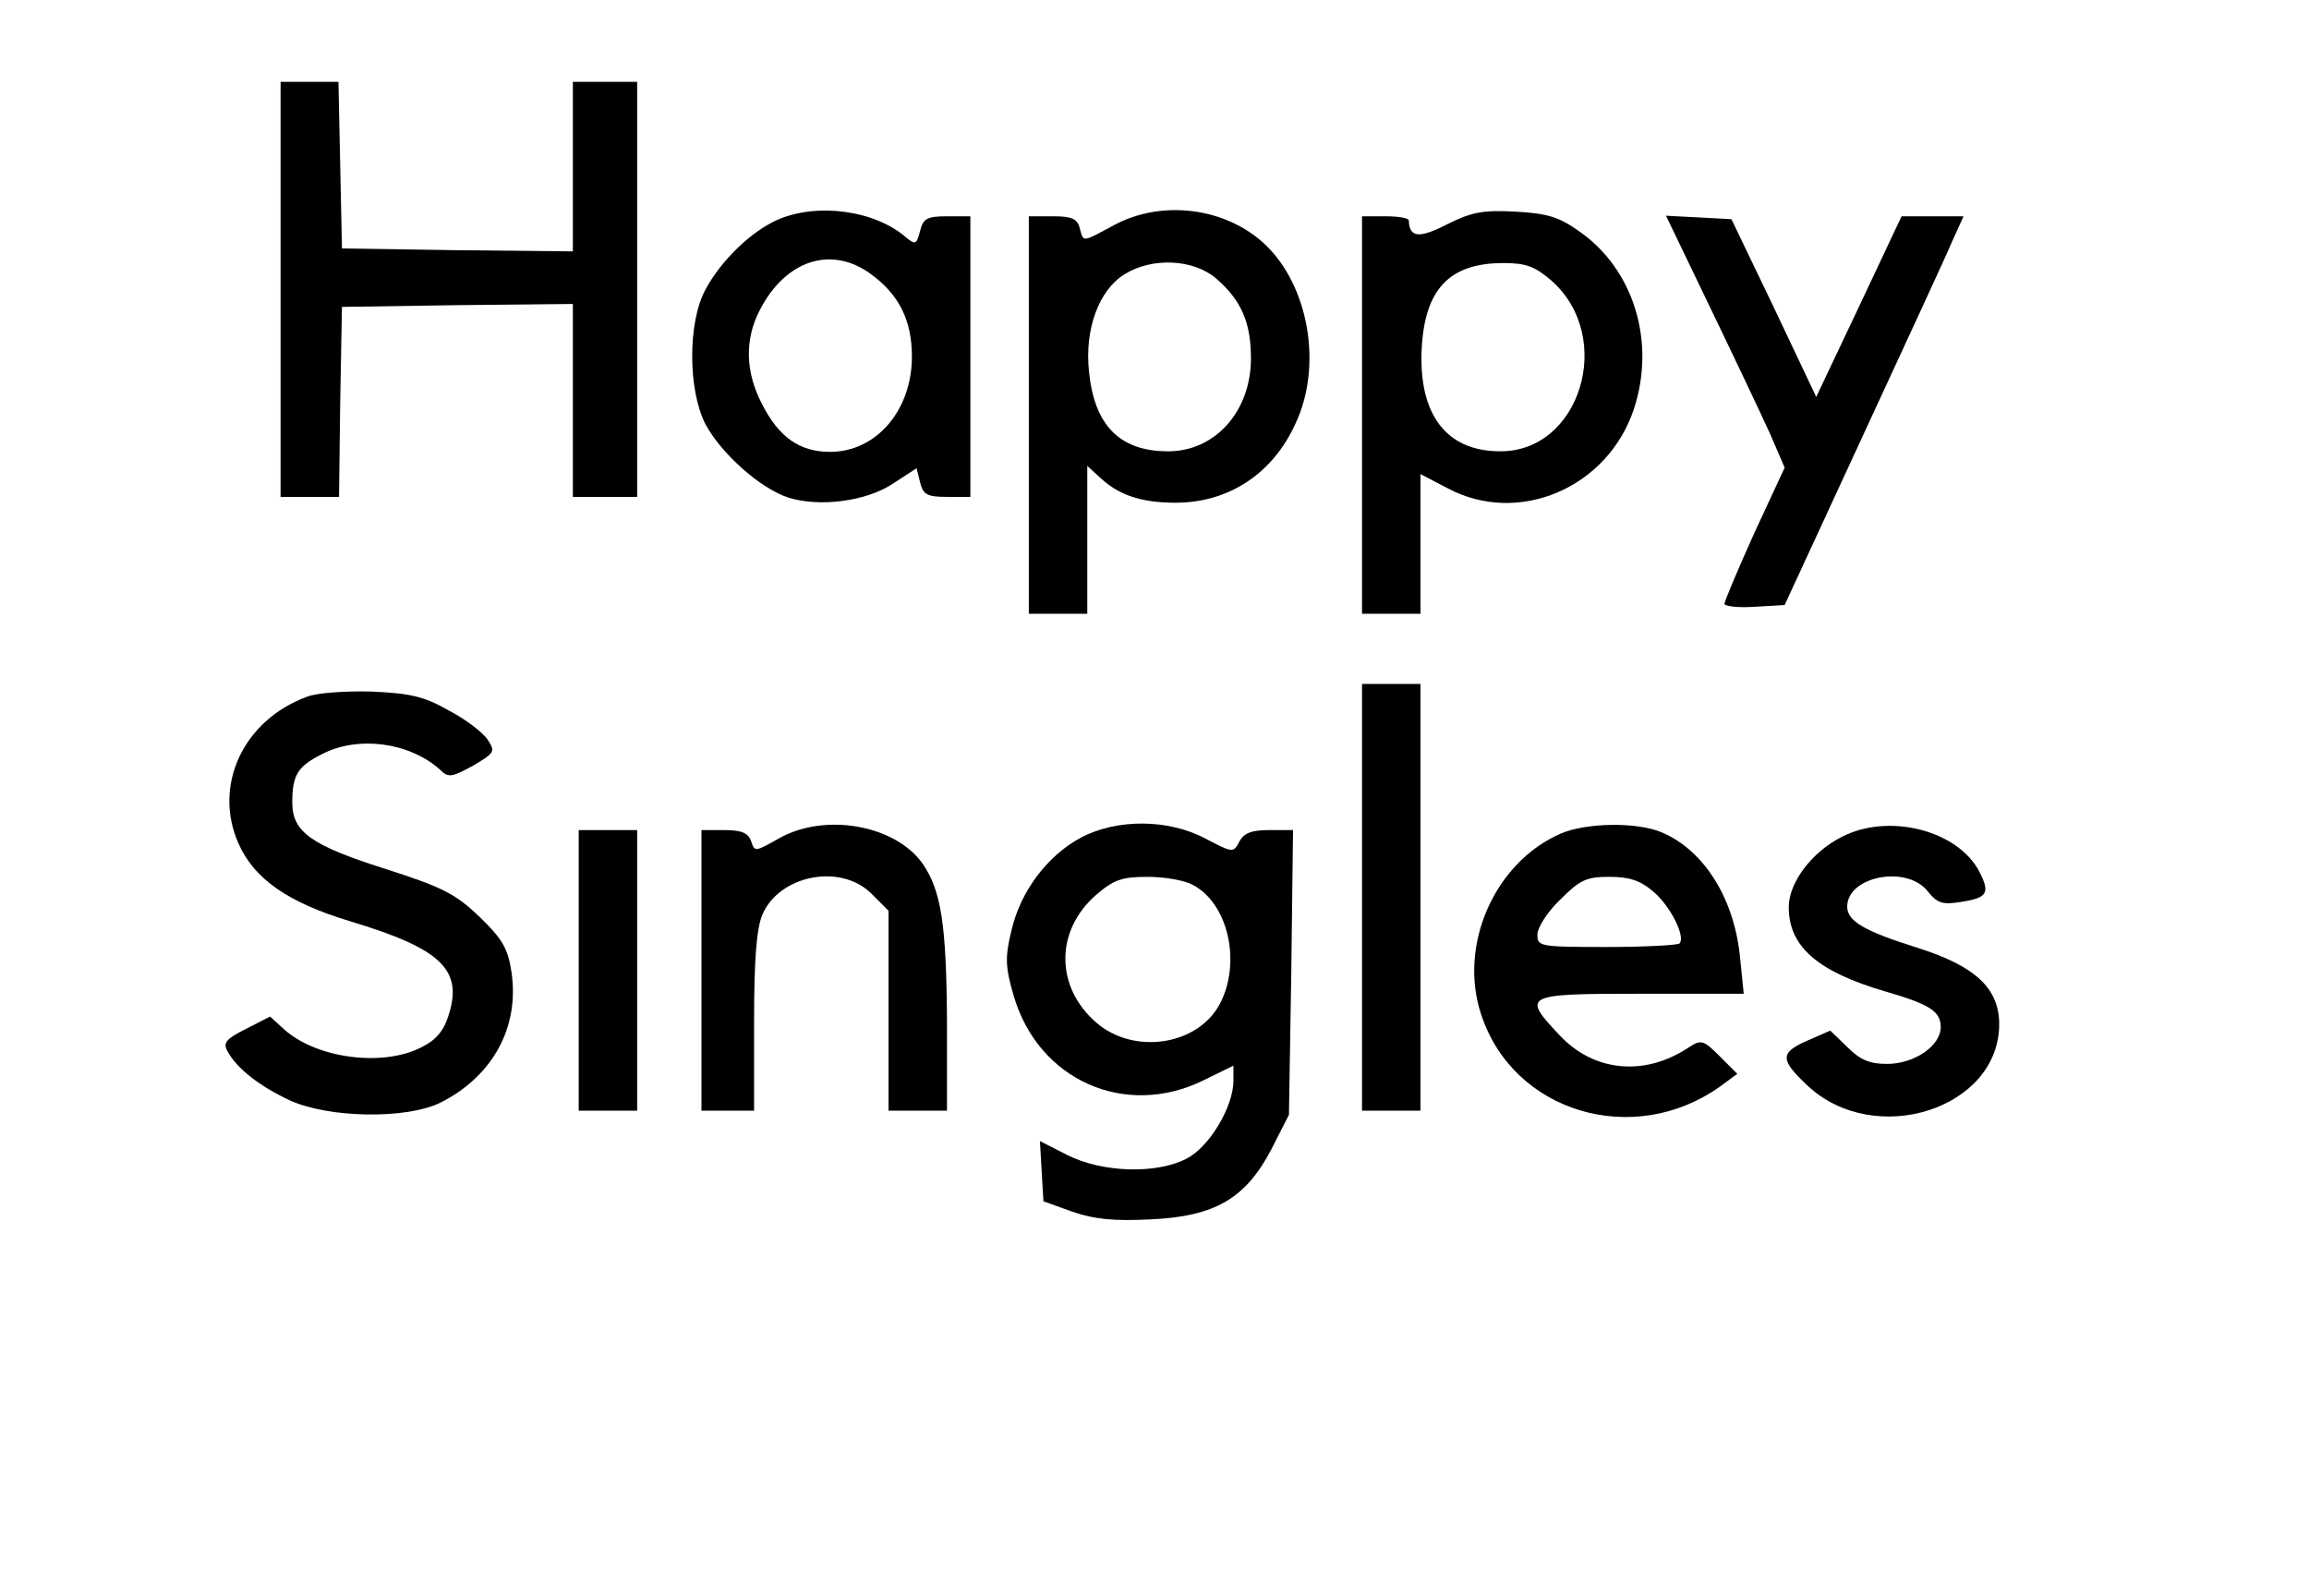 <?xml version="1.0" standalone="no"?>
<!DOCTYPE svg PUBLIC "-//W3C//DTD SVG 20010904//EN"
 "http://www.w3.org/TR/2001/REC-SVG-20010904/DTD/svg10.dtd">
<svg version="1.0" xmlns="http://www.w3.org/2000/svg"
 width="395pt" height="273pt" viewBox="0 0 395 273"
 preserveAspectRatio="xMidYMid meet">
<g transform="translate(0,273) scale(0.1,-0.1)"
fill="#000000" stroke="none">
<path d="M480 2235 l0 -355 50 0 50 0 2 163 3 162 198 3 197 2 0 -165 0 -165
55 0 55 0 0 355 0 355 -55 0 -55 0 0 -145 0 -145 -197 2 -198 3 -3 143 -3 142
-49 0 -50 0 0 -355z"/>
<path d="M1330 2354 c-45 -20 -96 -69 -123 -119 -31 -57 -30 -173 0 -231 27
-50 93 -109 141 -125 53 -17 134 -7 180 24 l40 26 6 -24 c5 -21 12 -25 46 -25
l40 0 0 240 0 240 -40 0 c-34 0 -41 -4 -46 -25 -6 -23 -8 -24 -23 -12 -53 47
-152 61 -221 31z m160 -93 c48 -35 70 -79 70 -141 0 -92 -61 -163 -140 -163
-52 0 -88 25 -117 83 -28 54 -29 109 -4 158 44 87 123 113 191 63z"/>
<path d="M1906 2345 c-56 -30 -52 -30 -59 -5 -4 16 -14 20 -46 20 l-41 0 0
-340 0 -340 50 0 50 0 0 127 0 126 23 -21 c31 -29 70 -42 128 -42 90 0 166 49
205 135 47 99 23 236 -52 307 -67 63 -176 77 -258 33z m174 -91 c43 -37 60
-75 60 -137 0 -92 -63 -161 -145 -159 -80 1 -123 45 -132 136 -8 73 17 140 61
167 47 29 117 26 156 -7z"/>
<path d="M2475 2346 c-47 -24 -64 -23 -65 7 0 4 -18 7 -40 7 l-40 0 0 -340 0
-340 50 0 50 0 0 120 0 119 46 -24 c121 -65 274 0 319 135 38 115 0 239 -93
304 -35 25 -55 31 -110 34 -56 3 -75 -1 -117 -22z m179 -96 c110 -97 49 -295
-90 -292 -90 1 -137 63 -132 174 5 103 47 148 140 148 39 0 54 -6 82 -30z"/>
<path d="M2926 2203 c42 -87 88 -184 102 -215 l25 -58 -52 -112 c-28 -62 -51
-117 -51 -121 0 -4 23 -7 52 -5 l51 3 134 290 c74 160 143 309 153 333 l19 42
-53 0 -53 0 -73 -155 -73 -154 -72 152 -73 152 -56 3 -56 3 76 -158z"/>
<path d="M2330 1195 l0 -365 50 0 50 0 0 365 0 365 -50 0 -50 0 0 -365z"/>
<path d="M525 1538 c-109 -40 -161 -152 -117 -251 27 -61 85 -101 191 -133
156 -47 194 -83 168 -162 -8 -26 -22 -42 -47 -54 -67 -34 -182 -18 -236 33
l-22 20 -41 -21 c-34 -17 -40 -24 -32 -38 16 -30 55 -60 106 -84 67 -31 201
-33 259 -4 89 45 135 129 121 223 -6 40 -15 56 -54 94 -42 40 -63 51 -163 83
-126 40 -158 63 -158 113 0 47 9 62 51 83 62 32 149 20 201 -26 15 -15 20 -14
57 6 37 22 39 24 25 45 -8 12 -38 35 -67 50 -42 24 -66 29 -132 32 -44 1 -93
-2 -110 -9z"/>
<path d="M1333 1296 c-41 -23 -42 -24 -48 -5 -5 14 -16 19 -46 19 l-39 0 0
-240 0 -240 45 0 45 0 0 150 c0 108 4 160 14 185 29 68 134 89 187 36 l29 -29
0 -171 0 -171 50 0 50 0 0 153 c-1 166 -10 224 -42 270 -47 66 -167 87 -245
43z"/>
<path d="M1849 1297 c-58 -31 -104 -93 -119 -160 -11 -45 -10 -62 4 -110 42
-145 191 -211 325 -145 l51 25 0 -26 c0 -44 -41 -113 -80 -133 -52 -27 -144
-24 -204 6 l-47 24 3 -52 3 -51 50 -18 c38 -13 71 -16 133 -13 111 5 163 36
207 120 l30 59 4 244 3 243 -41 0 c-30 0 -43 -5 -51 -20 -10 -19 -11 -19 -57
5 -63 34 -152 35 -214 2z m190 -80 c62 -31 85 -133 48 -204 -38 -72 -148 -88
-212 -32 -70 61 -70 157 0 218 30 26 44 31 88 31 29 0 63 -6 76 -13z"/>
<path d="M2670 1304 c-113 -49 -176 -191 -136 -310 55 -167 260 -228 408 -123
l30 22 -30 30 c-29 29 -32 29 -55 14 -75 -49 -161 -40 -219 22 -65 69 -62 71
138 71 l177 0 -6 59 c-9 102 -61 186 -134 217 -42 18 -129 17 -173 -2z m158
-99 c30 -25 56 -78 45 -89 -4 -3 -60 -6 -125 -6 -114 0 -118 1 -118 21 0 12
17 39 39 60 34 34 45 39 84 39 34 0 53 -6 75 -25z"/>
<path d="M3150 1298 c-51 -26 -90 -78 -90 -120 0 -67 49 -110 165 -144 76 -22
95 -34 95 -61 0 -32 -45 -63 -92 -63 -30 0 -46 7 -68 29 l-29 28 -41 -18 c-45
-20 -45 -32 2 -76 115 -108 328 -40 328 105 0 62 -42 100 -141 131 -89 28
-119 45 -119 70 0 52 102 72 138 26 16 -20 25 -23 56 -18 46 7 51 15 32 52
-37 71 -156 101 -236 59z"/>
<path d="M990 1070 l0 -240 50 0 50 0 0 240 0 240 -50 0 -50 0 0 -240z"/>
</g>
</svg>

